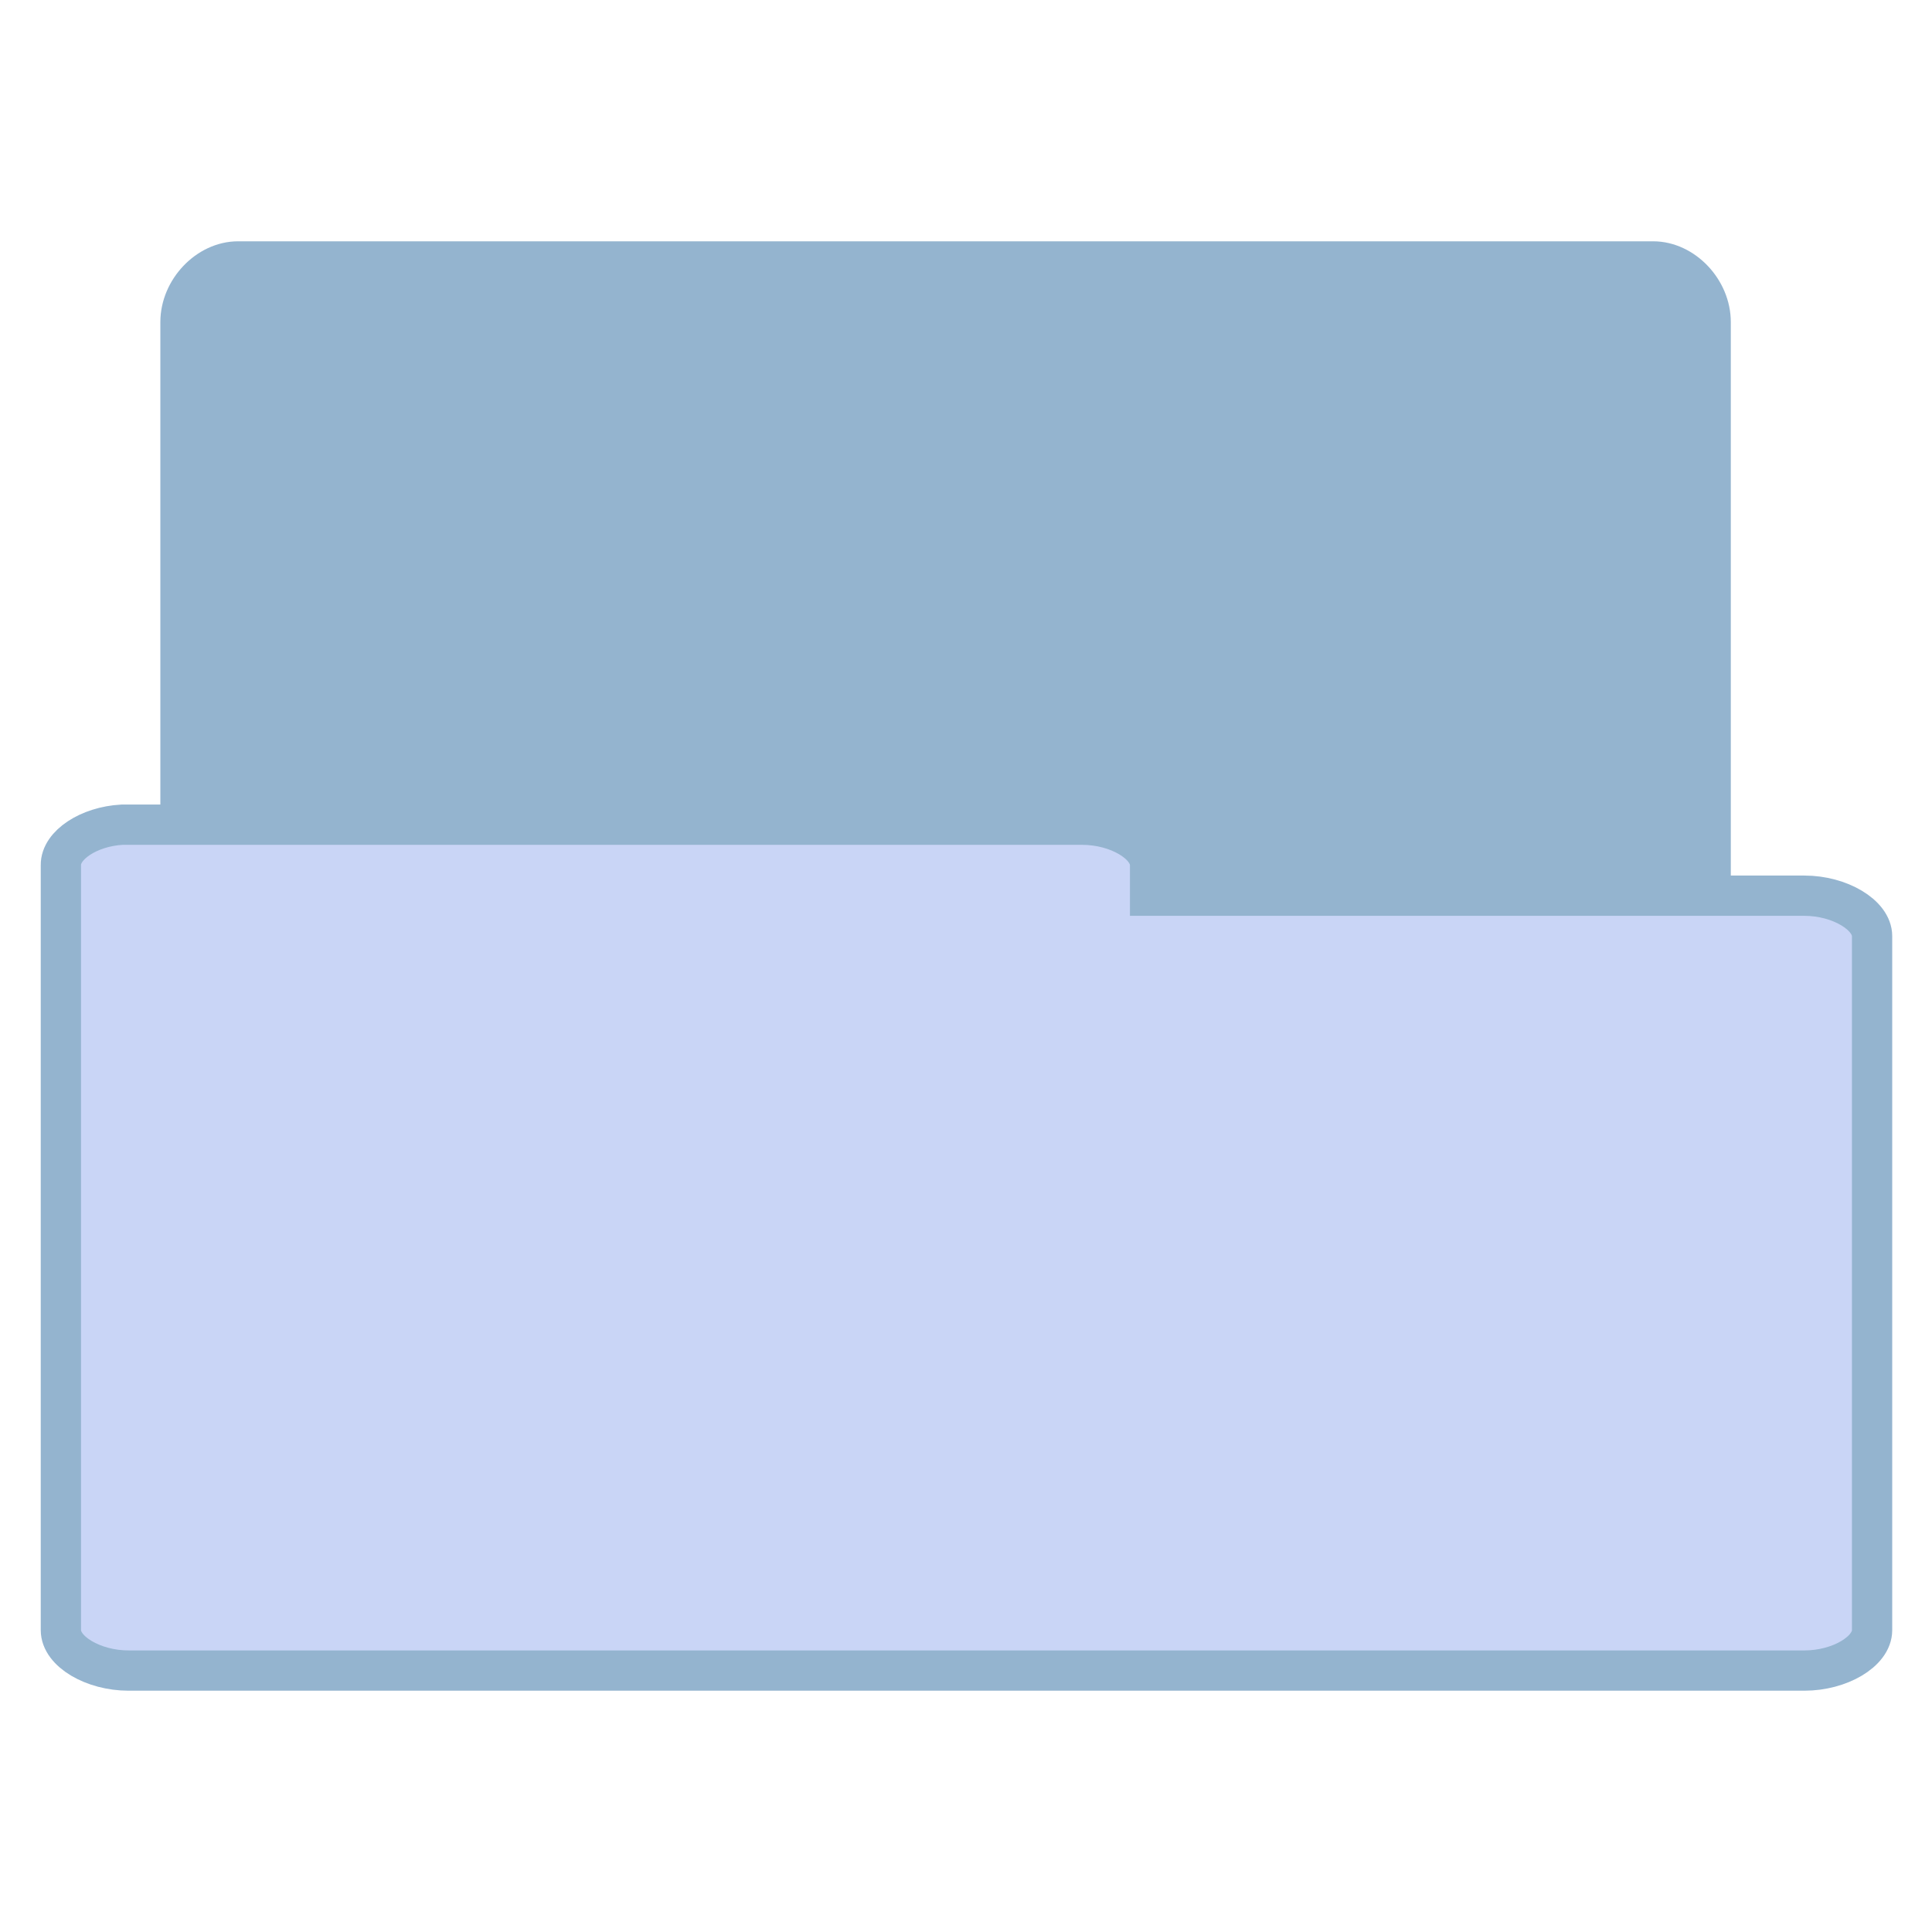 <svg width="32" xmlns="http://www.w3.org/2000/svg" height="32" viewBox="0 0 32 32" xmlns:xlink="http://www.w3.org/1999/xlink">
<g style="stroke:#94b4cf">
<path style="fill:#94b4cf" d="M 5.771 37.992 C 5.074 37.916 4.482 37.225 4.482 36.486 L 4.482 7.998 C 4.482 7.207 5.162 6.492 5.912 6.492 L 41.051 6.492 C 41.801 6.492 42.48 7.207 42.48 7.998 L 42.48 33.844 C 42.48 34.629 41.801 35.344 41.051 35.344 L 27.328 35.344 L 27.328 36.486 C 27.328 37.271 26.654 37.992 25.904 37.992 L 5.912 37.992 C 5.865 37.992 5.818 37.992 5.771 37.992 Z " transform="scale(.667)"/>
<path style="fill:#c9d5f6" d="M 3.029 20.479 C 2.203 20.525 1.506 20.988 1.512 21.48 L 1.512 40.482 C 1.512 41.01 2.314 41.484 3.193 41.484 L 44.807 41.484 C 45.686 41.484 46.488 41.01 46.488 40.482 L 46.488 23.244 C 46.488 22.723 45.686 22.242 44.807 22.242 L 28.559 22.242 L 28.559 21.48 C 28.559 20.959 27.756 20.479 26.871 20.479 L 3.193 20.479 C 3.141 20.479 3.088 20.479 3.029 20.479 Z " transform="scale(.667)"/>
</g>
</svg>
